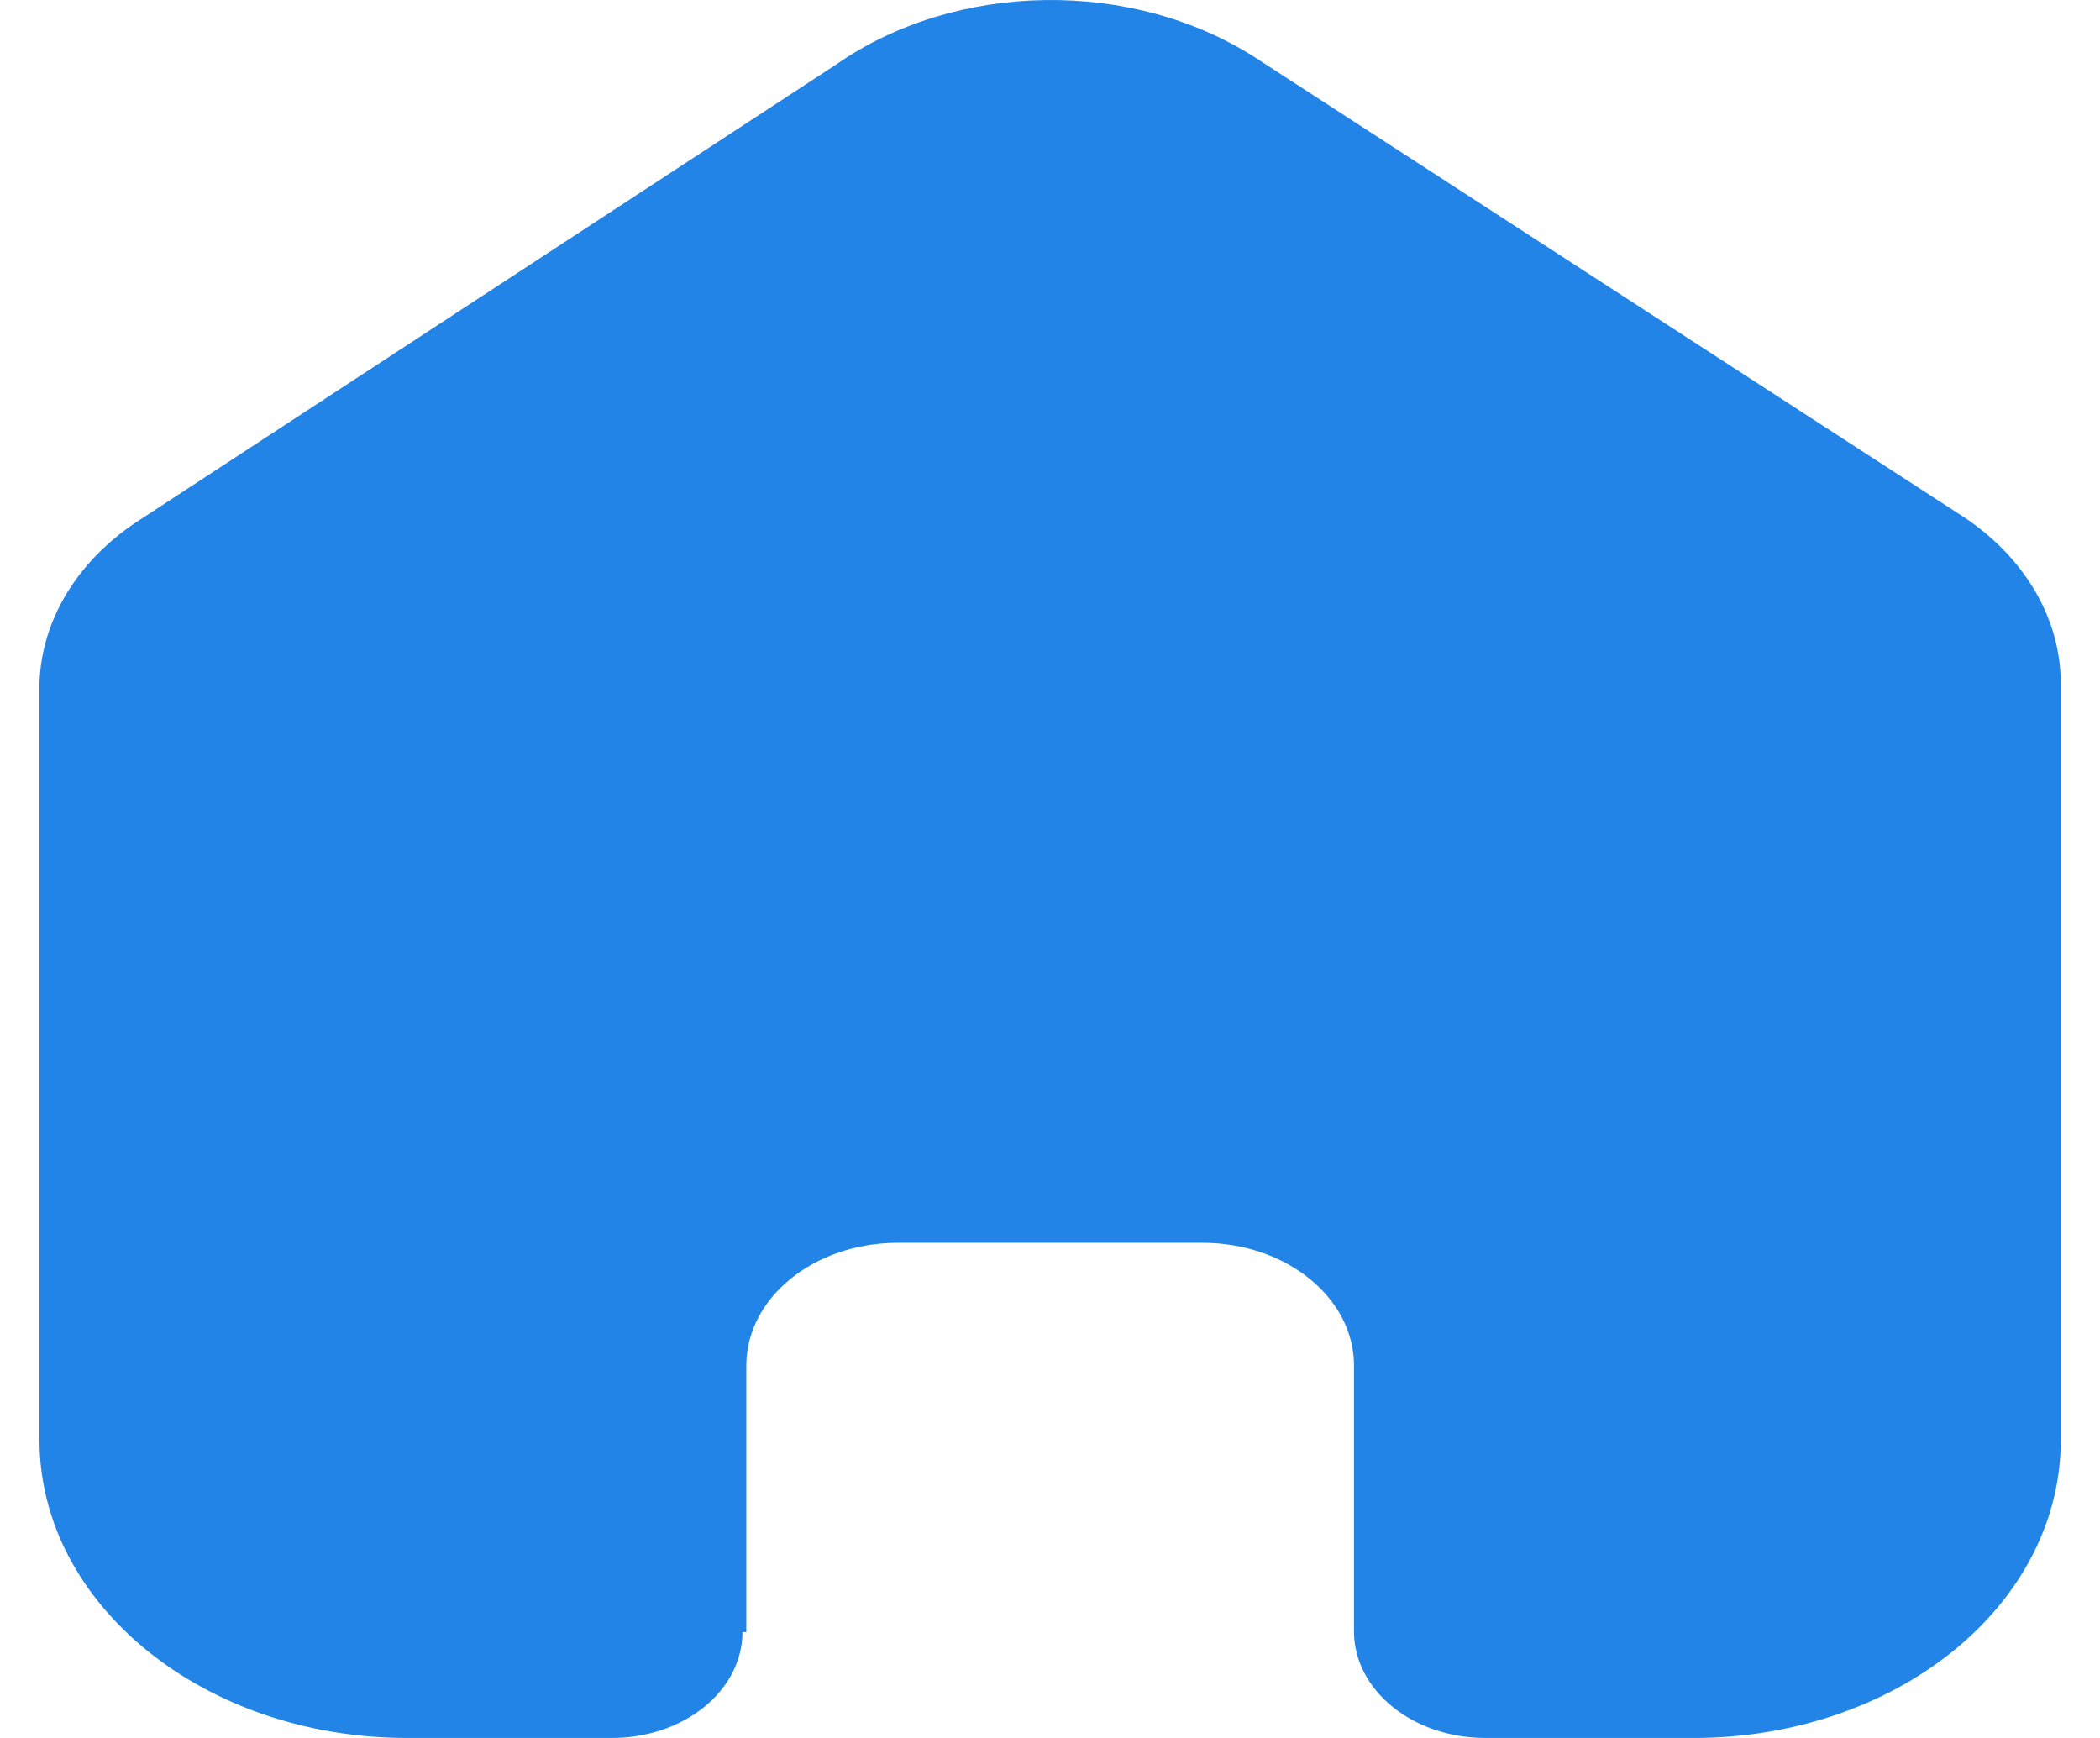 <svg width="29" height="24" viewBox="0 0 29 24" fill="none" xmlns="http://www.w3.org/2000/svg">
<path d="M10.306 22.538V18.858C10.306 17.926 11.234 17.168 12.384 17.162H16.606C17.762 17.162 18.698 17.922 18.698 18.858V22.528C18.698 23.337 19.503 23.994 20.5 24H23.381C24.726 24.003 26.018 23.571 26.97 22.801C27.923 22.03 28.458 20.984 28.458 19.893V9.439C28.458 8.558 27.977 7.722 27.143 7.156L17.356 0.809C15.645 -0.301 13.202 -0.265 11.542 0.894L1.966 7.156C1.093 7.705 0.571 8.543 0.545 9.439V19.882C0.545 22.156 2.818 24 5.623 24H8.438C8.918 24.003 9.38 23.85 9.72 23.576C10.061 23.301 10.253 22.928 10.253 22.538H10.306Z" fill="#2284E6"/>
</svg>
